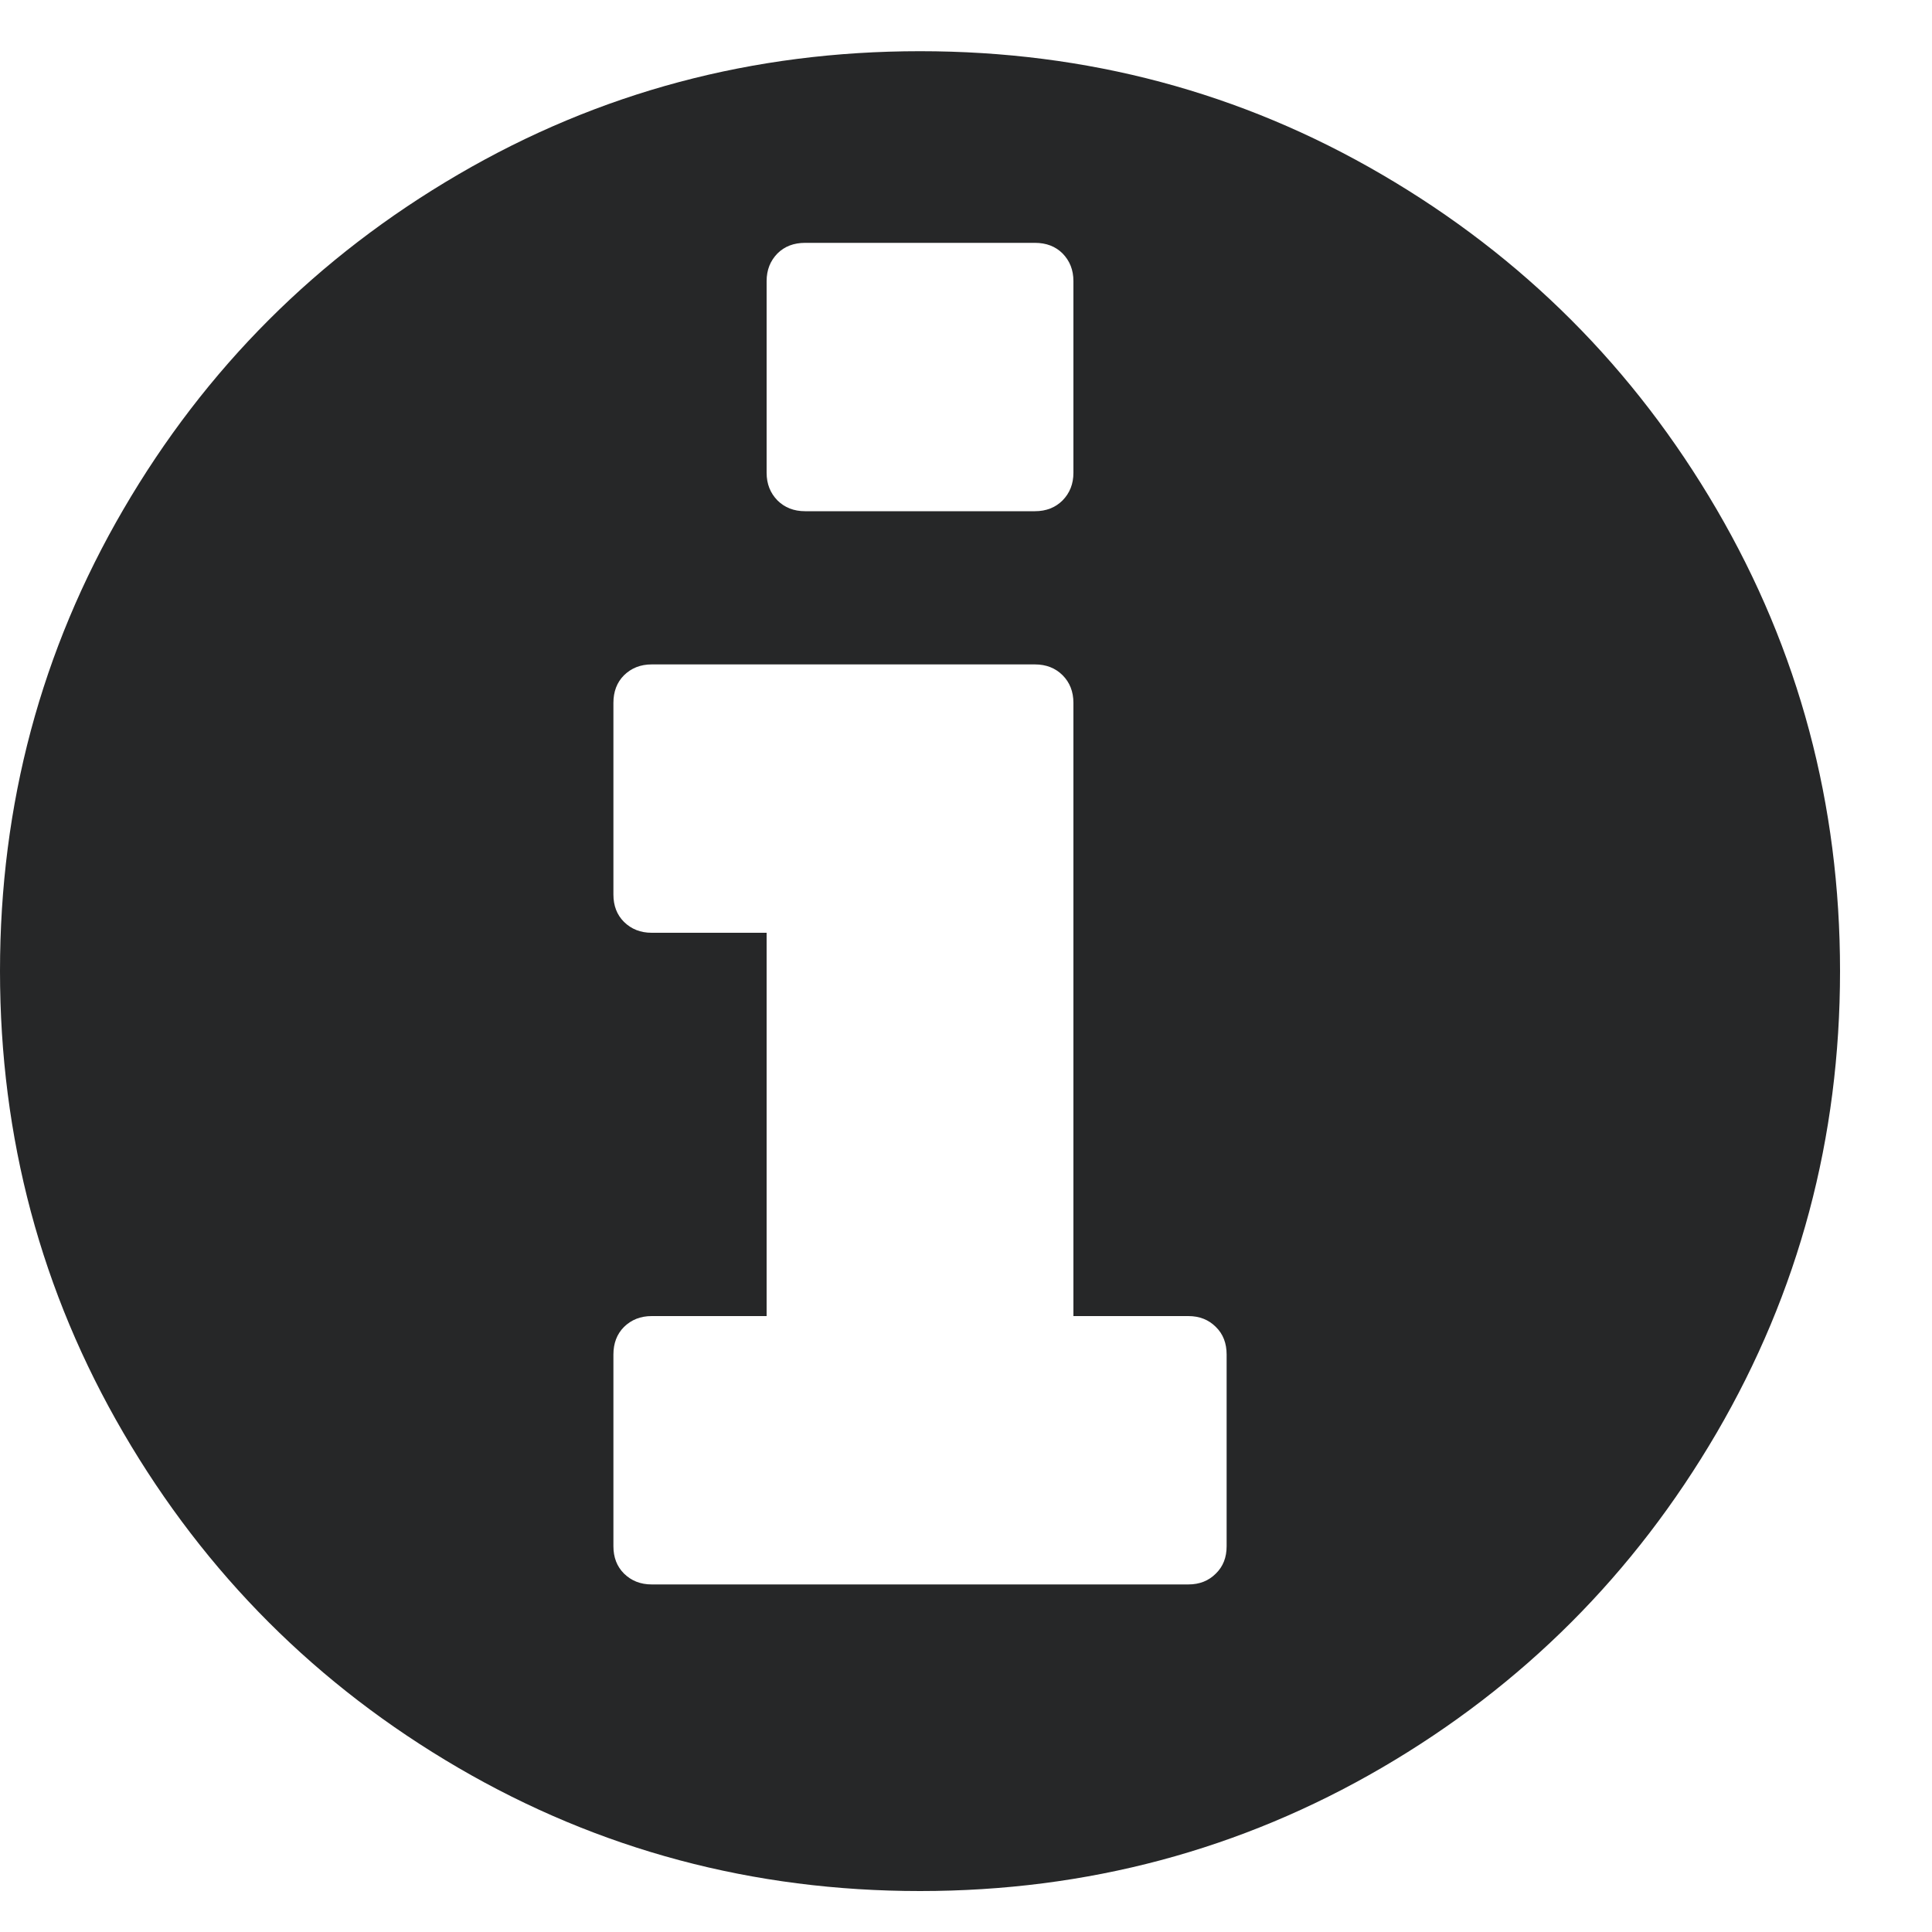 <?xml version="1.0" encoding="UTF-8"?>
<svg width="10px" height="10px" viewBox="0 0 10 10" version="1.1" xmlns="http://www.w3.org/2000/svg" xmlns:xlink="http://www.w3.org/1999/xlink">
    <!-- Generator: Sketch 52.2 (67145) - http://www.bohemiancoding.com/sketch -->
    <title>Shape</title>
    <desc>Created with Sketch.</desc>
    <g id="Page-12" stroke="none" stroke-width="1" fill="none" fill-rule="evenodd">
        <g id="Salty/Location-Detail-Copy-81" transform="translate(-53, -413)" fill="#262728" fill-rule="nonzero">
            <path d="M59.349,421.003 L59.349,420.011 C59.349,419.953 59.331,419.905 59.293,419.868 C59.256,419.831 59.209,419.812 59.151,419.812 L58.556,419.812 L58.556,416.638 C58.556,416.58 58.537,416.532 58.5,416.495 C58.463,416.458 58.415,416.439 58.357,416.439 L56.373,416.439 C56.315,416.439 56.268,416.458 56.23,416.495 C56.193,416.532 56.175,416.58 56.175,416.638 L56.175,417.63 C56.175,417.688 56.193,417.735 56.23,417.772 C56.268,417.809 56.315,417.828 56.373,417.828 L56.968,417.828 L56.968,419.812 L56.373,419.812 C56.315,419.812 56.268,419.831 56.23,419.868 C56.193,419.905 56.175,419.953 56.175,420.011 L56.175,421.003 C56.175,421.061 56.193,421.108 56.23,421.145 C56.268,421.182 56.315,421.201 56.373,421.201 L59.151,421.201 C59.209,421.201 59.256,421.182 59.293,421.145 C59.331,421.108 59.349,421.061 59.349,421.003 Z M58.556,415.447 L58.556,414.455 C58.556,414.397 58.537,414.35 58.5,414.312 C58.463,414.275 58.415,414.257 58.357,414.257 L57.167,414.257 C57.109,414.257 57.061,414.275 57.024,414.312 C56.987,414.35 56.968,414.397 56.968,414.455 L56.968,415.447 C56.968,415.505 56.987,415.552 57.024,415.59 C57.061,415.627 57.109,415.646 57.167,415.646 L58.357,415.646 C58.415,415.646 58.463,415.627 58.5,415.59 C58.537,415.552 58.556,415.505 58.556,415.447 Z M62.524,418.026 C62.524,418.89 62.311,419.687 61.885,420.417 C61.459,421.146 60.882,421.724 60.152,422.15 C59.423,422.575 58.626,422.788 57.762,422.788 C56.898,422.788 56.101,422.575 55.372,422.15 C54.642,421.724 54.064,421.146 53.639,420.417 C53.213,419.687 53,418.89 53,418.026 C53,417.163 53.213,416.366 53.639,415.636 C54.064,414.907 54.642,414.329 55.372,413.903 C56.101,413.477 56.898,413.265 57.762,413.265 C58.626,413.265 59.423,413.477 60.152,413.903 C60.882,414.329 61.459,414.907 61.885,415.636 C62.311,416.366 62.524,417.163 62.524,418.026 Z" id="Shape"></path>
        </g>
    </g>
</svg>